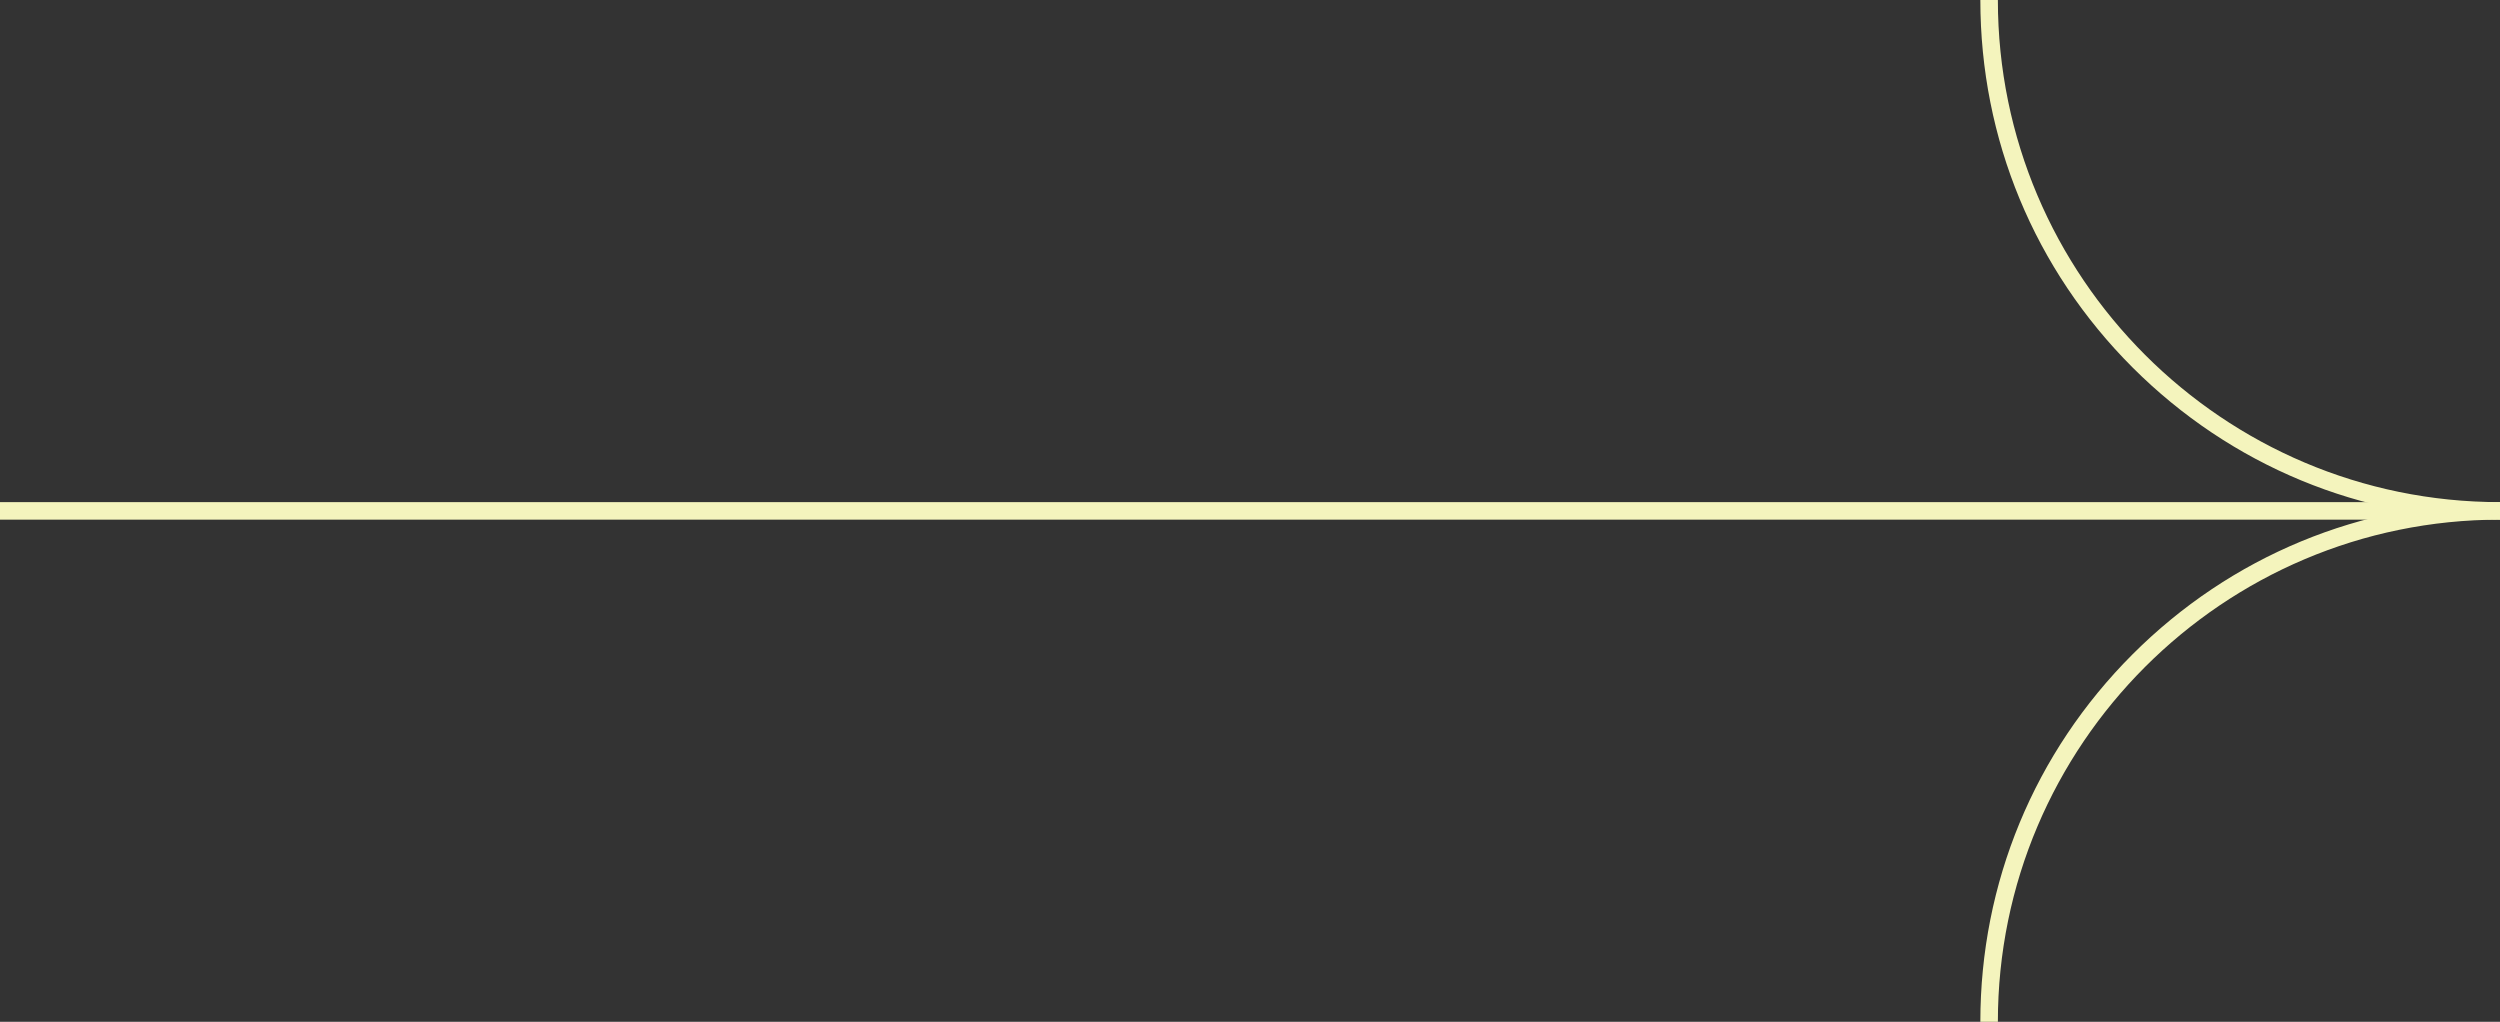<svg xmlns="http://www.w3.org/2000/svg" width="1080" height="441.41" viewBox="0 0 1080 441.41"><rect x="0" y="0" width="1080" height="441.41" fill="#333333" stroke="none"/><g id="a"/><g id="b"><g id="c"><g id="d"><g><path d="M1080 224.49c-59.96.0-116.34-23.35-158.74-65.75-42.4-42.4-65.75-98.77-65.75-158.74h7.57c0 119.61 97.31 216.92 216.92 216.92v7.57z" fill="#f4f4bd"/><path d="M863.08 441.41h-7.57c0-59.96 23.35-116.34 65.75-158.74 42.4-42.4 98.77-65.75 158.74-65.75v7.57c-119.61.0-216.92 97.31-216.92 216.92z" fill="#f4f4bd"/></g><path d="M0 216.92h1039.87v7.57H0z" fill="#f4f4bd"/></g></g></g></svg>